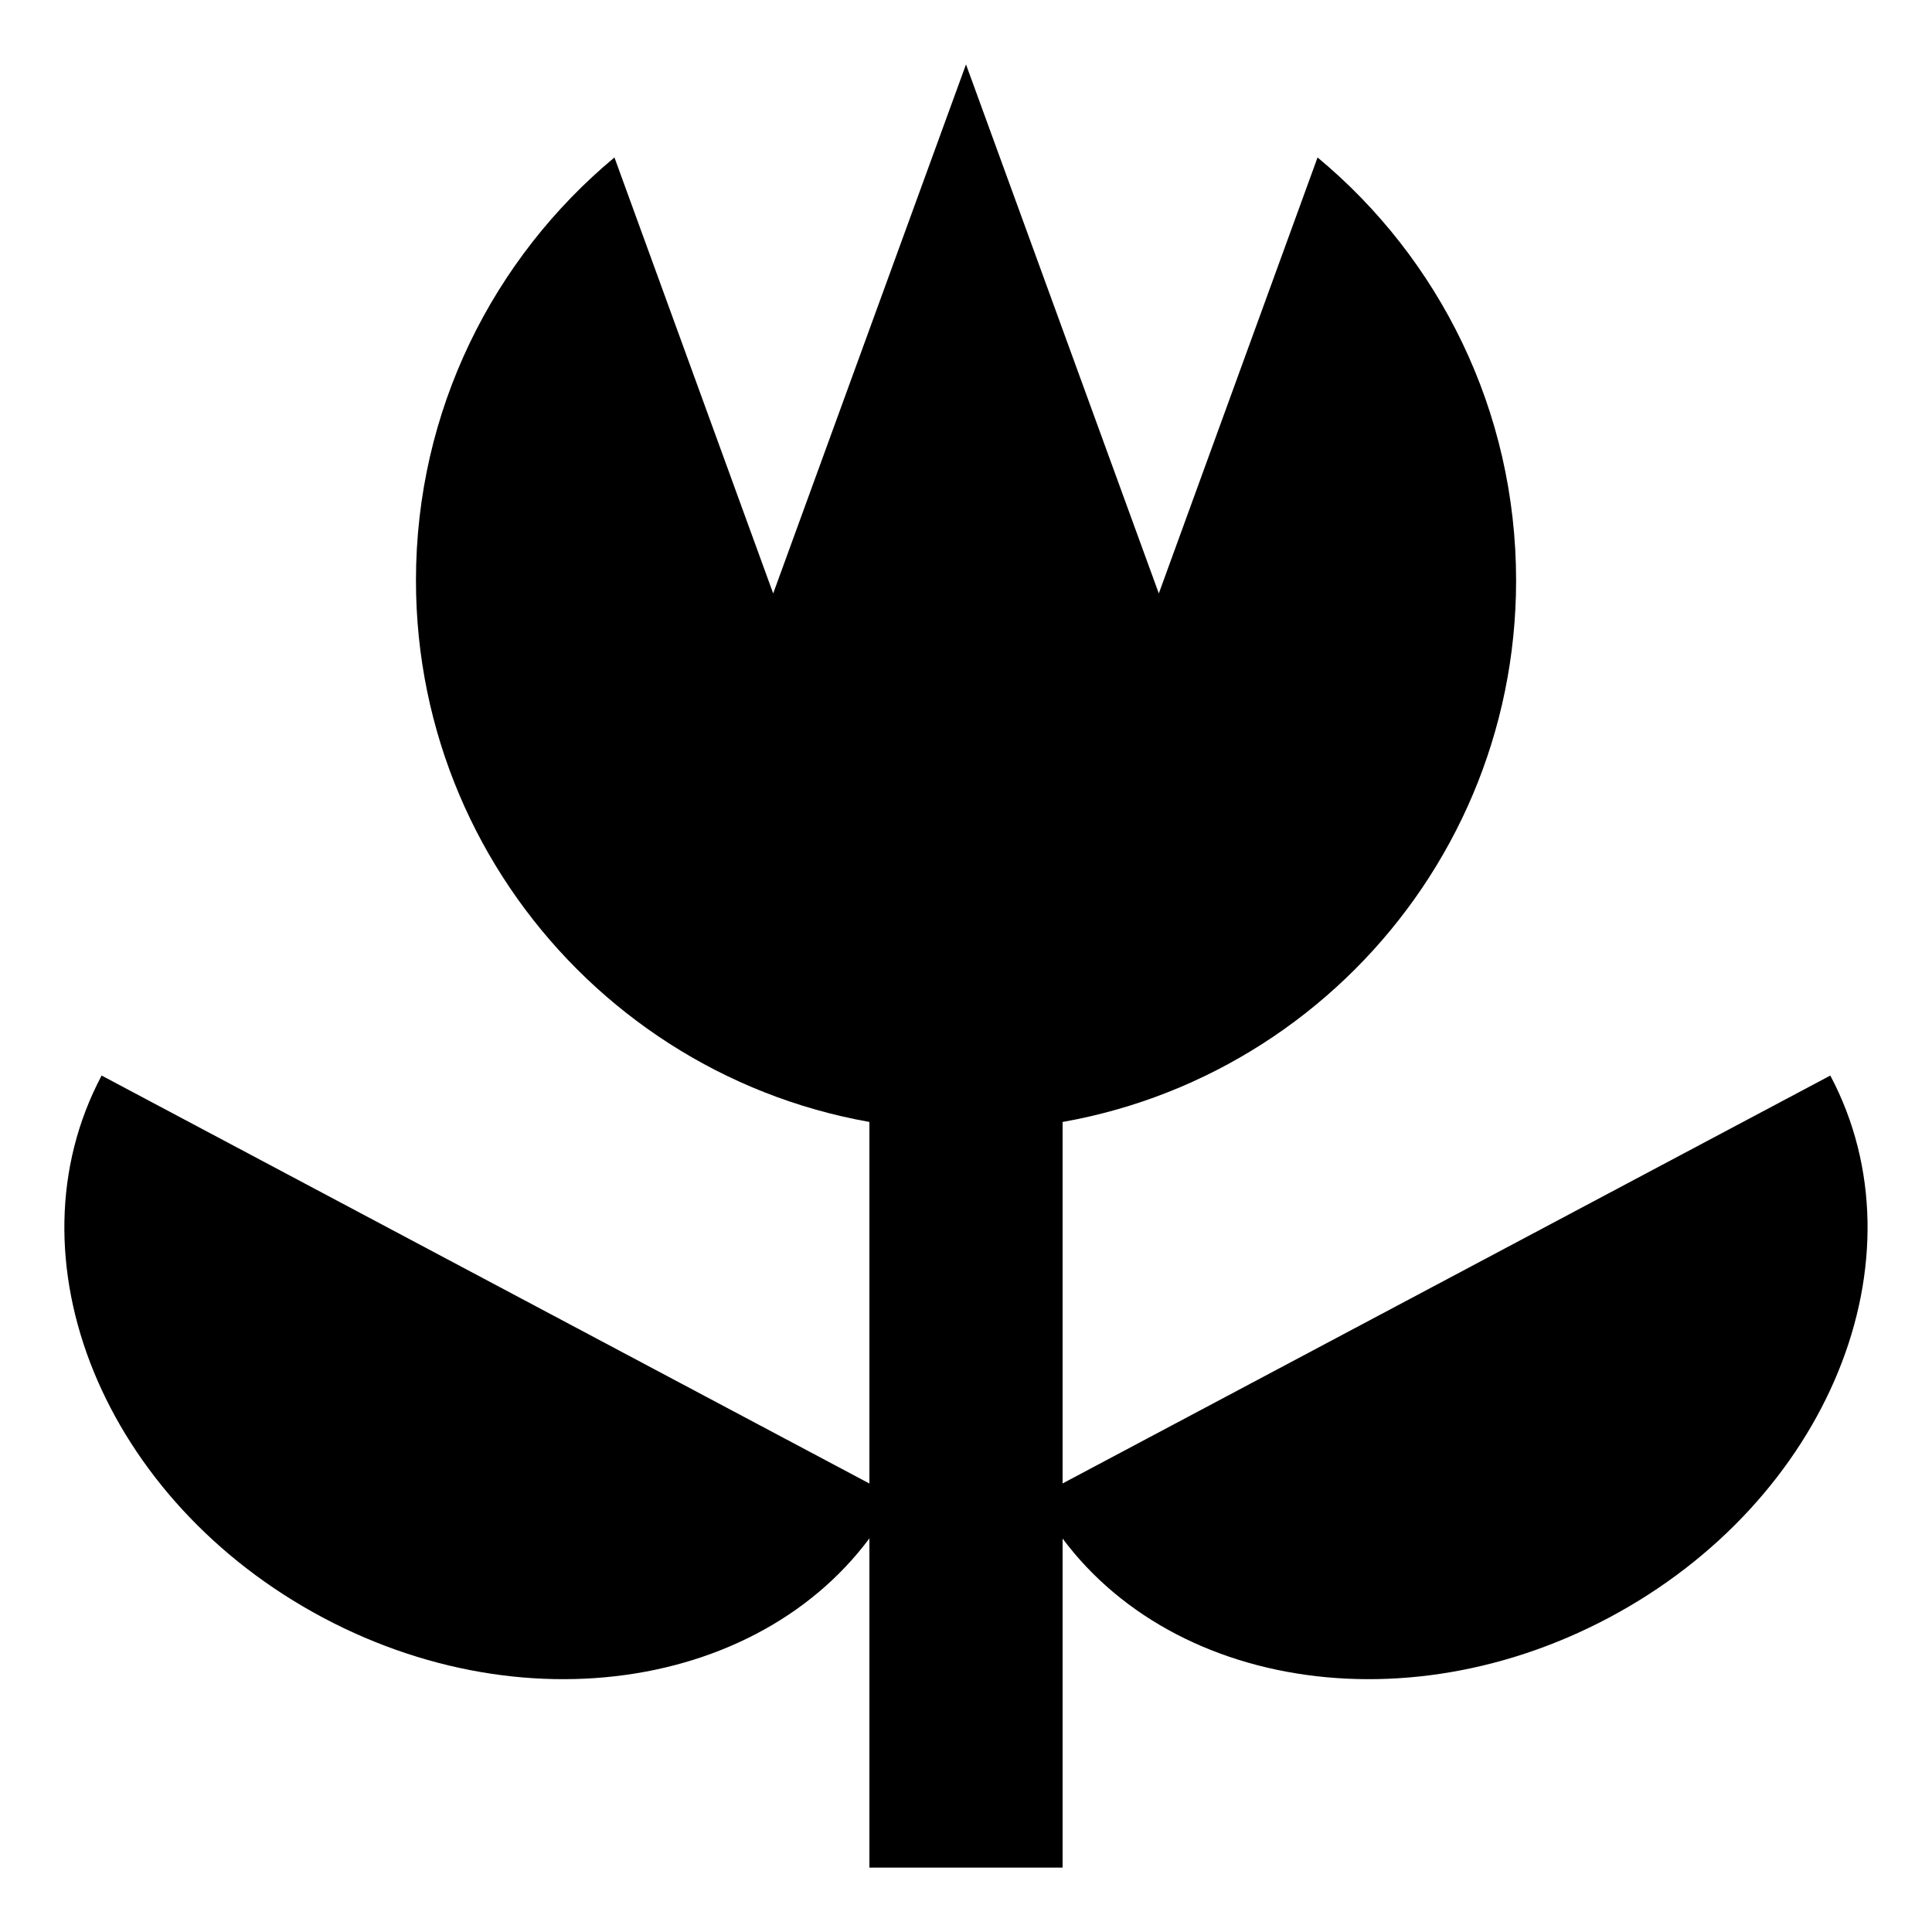<?xml version="1.0" encoding="UTF-8"?>
<!DOCTYPE svg PUBLIC "-//W3C//DTD SVG 1.1 Tiny//EN" "http://www.w3.org/Graphics/SVG/1.1/DTD/svg11-tiny.dtd">
<svg baseProfile="tiny" height="30px" version="1.1" viewBox="0 0 30 30" width="30px" x="0px" xmlns="http://www.w3.org/2000/svg" xmlns:xlink="http://www.w3.org/1999/xlink" y="0px">
<rect fill="none" height="30" width="30"/>
<path d="M20.459,2.445l-2.465,6.77L15,1l-2.994,8.215l-2.465-6.77C7.659,4.012,6.459,6.371,6.459,9.012  c0,4.717,3.825,8.541,8.542,8.541s8.541-3.824,8.541-8.541C23.541,6.369,22.344,4.01,20.459,2.445z"/>
<path d="M5.016,25.119c3.401,1.809,7.383,0.973,8.887-1.869L1.578,16.701C0.07,19.543,1.612,23.309,5.016,25.119z"/>
<path d="M24.984,25.119c-3.402,1.809-7.385,0.973-8.889-1.869l12.326-6.549C29.928,19.543,28.389,23.309,24.984,25.119z"/>
<rect height="11.945" width="3" x="13.5" y="17.055"/>
</svg>
